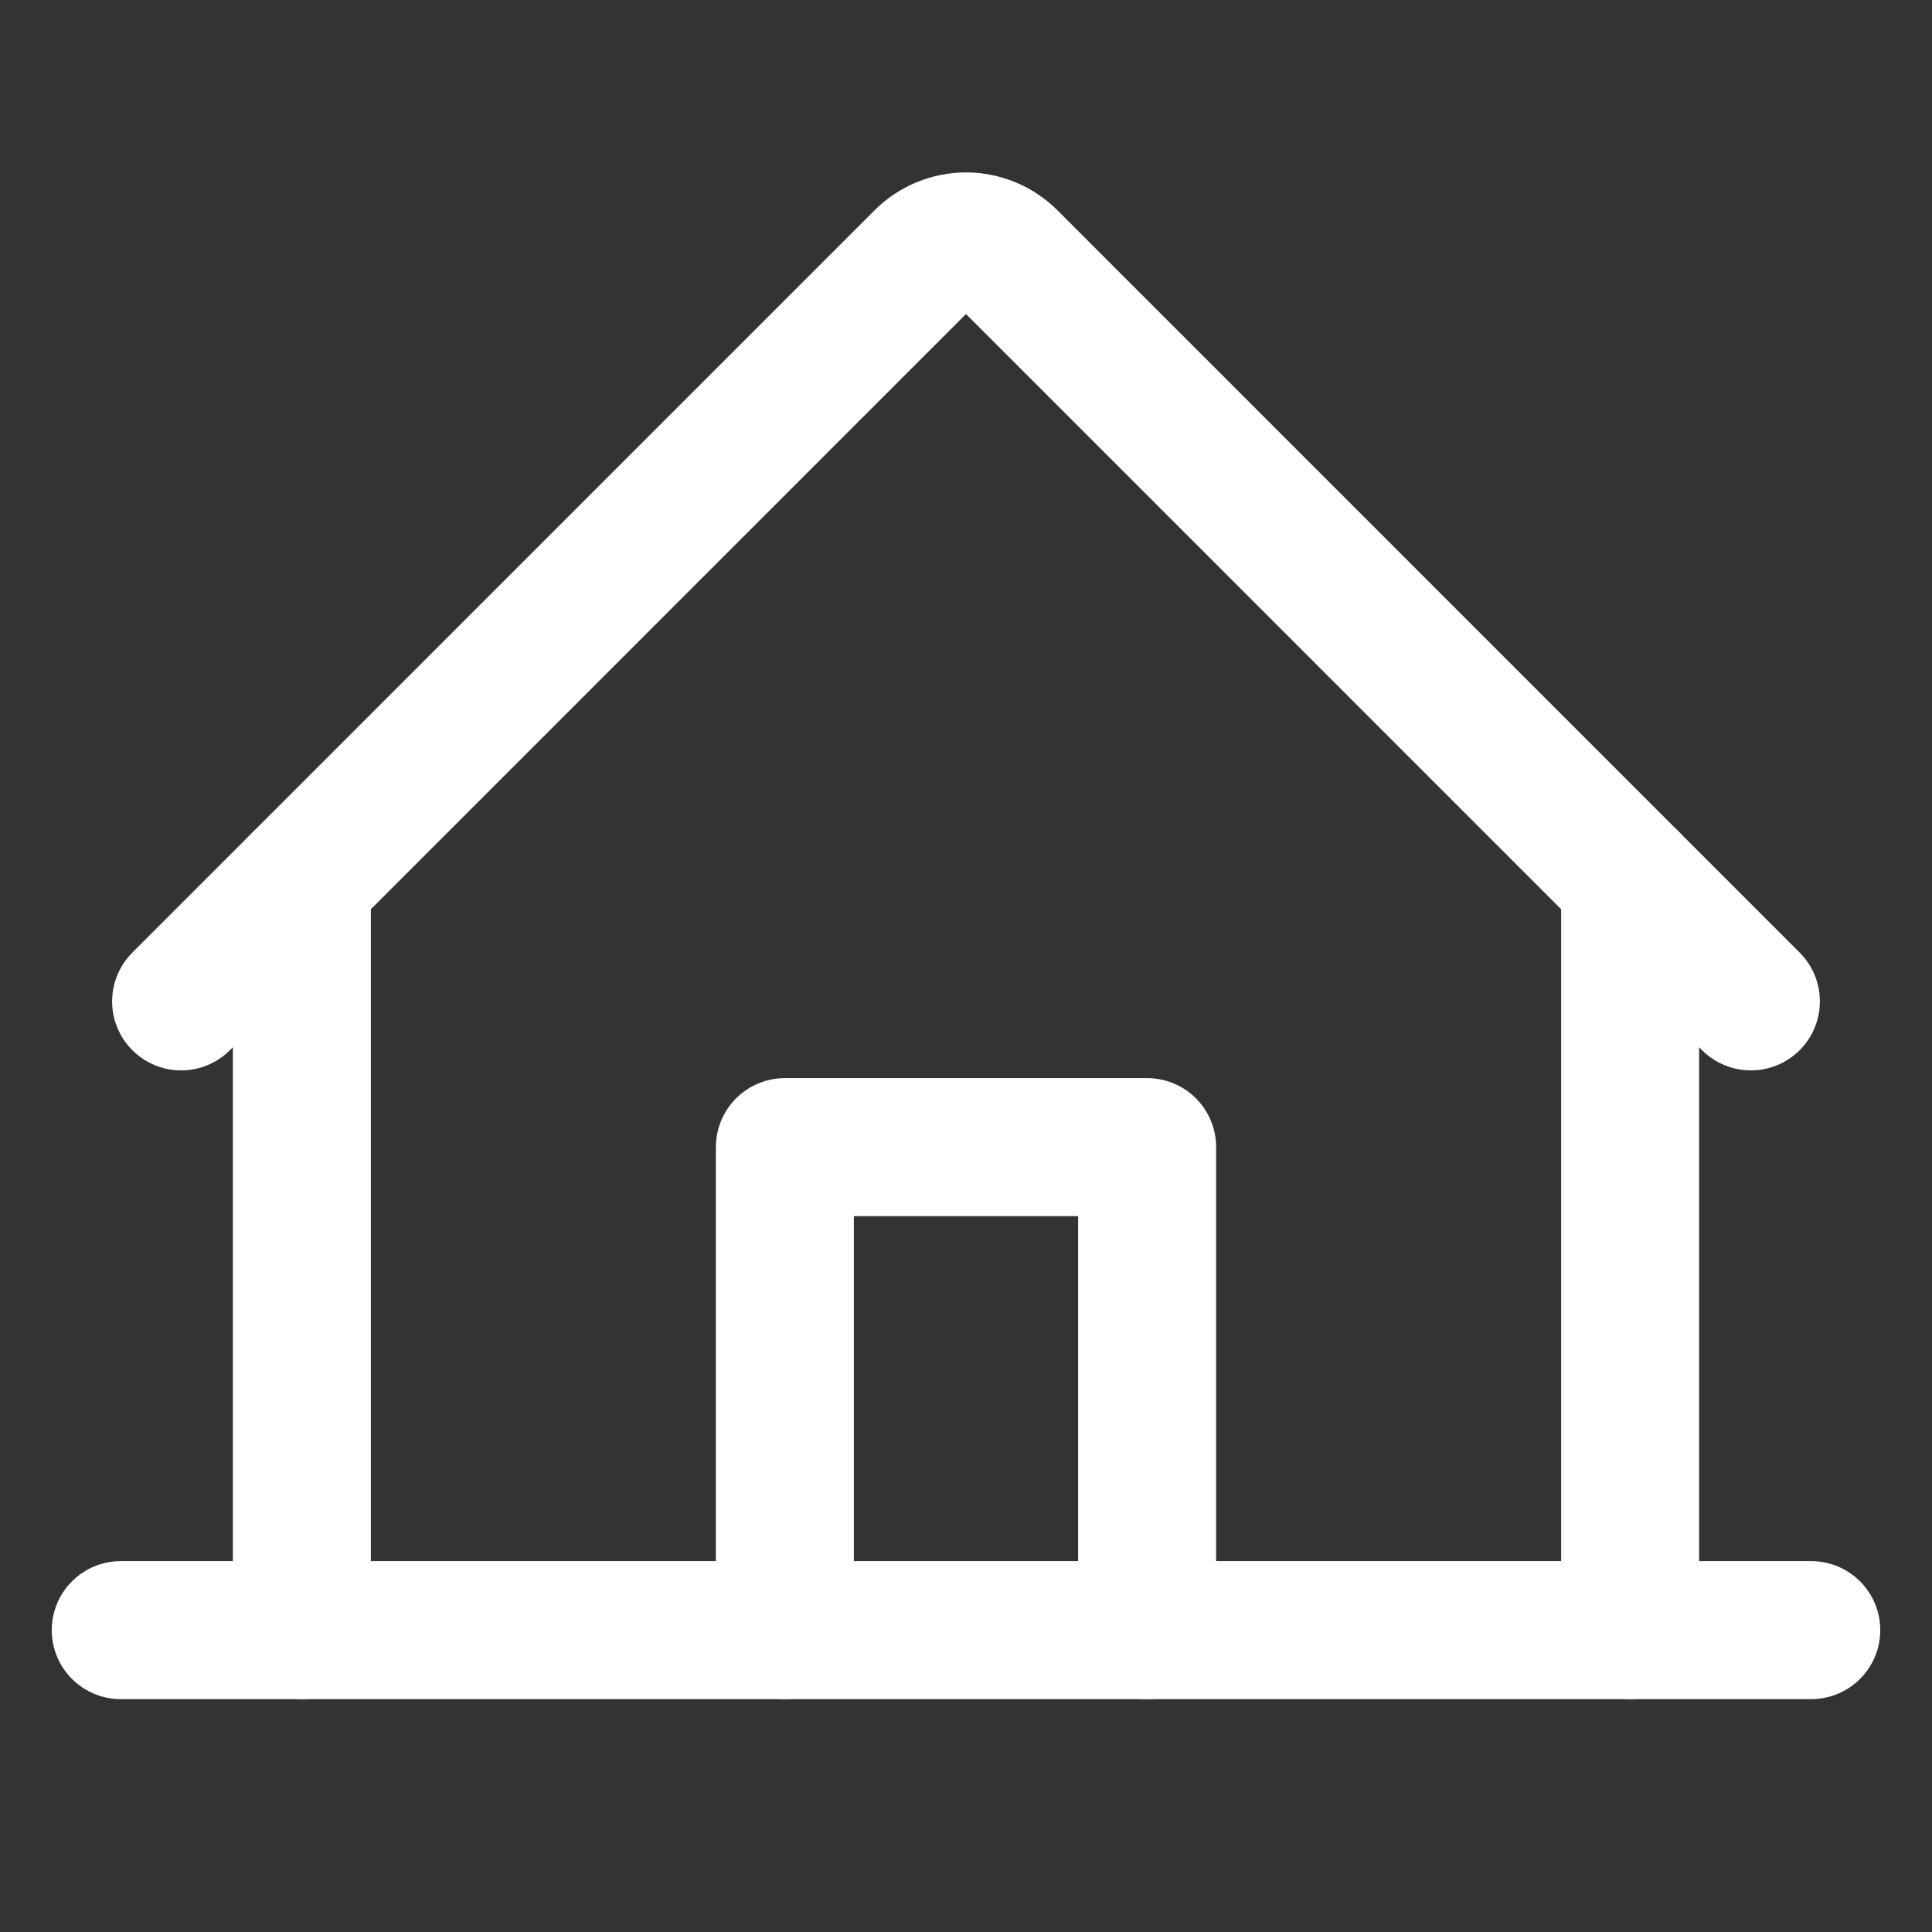 <svg width="28" height="28" viewBox="0 0 28 28" fill="none" xmlns="http://www.w3.org/2000/svg">
<rect x="0" y="0" width="28" height="28" fill="#333333" stroke="none"/>
<g clip-path="url(#clip0_218_1327)">
<path d="M1.75 23.625H26.25" stroke="#FFFFFF" stroke-width="2" stroke-linecap="round" stroke-linejoin="round"/>
<path d="M16.625 23.625V16.625H11.375V23.625" stroke="#FFFFFF" stroke-width="2" stroke-linecap="round" stroke-linejoin="round"/>
<path d="M4.375 12.763V23.625" stroke="#FFFFFF" stroke-width="2" stroke-linecap="round" stroke-linejoin="round"/>
<path d="M23.625 23.625V12.763" stroke="#FFFFFF" stroke-width="2" stroke-linecap="round" stroke-linejoin="round"/>
<path d="M2.625 14.513L13.381 3.756C13.462 3.674 13.559 3.61 13.665 3.566C13.771 3.522 13.885 3.499 14 3.499C14.115 3.499 14.229 3.522 14.335 3.566C14.441 3.61 14.538 3.674 14.619 3.756L25.375 14.513" stroke="#FFFFFF" stroke-width="2" stroke-linecap="round" stroke-linejoin="round"/>
</g>
<defs>
<clipPath id="clip0_218_1327">
<rect width="28" height="28" fill="white"/>
</clipPath>
</defs>
</svg>
